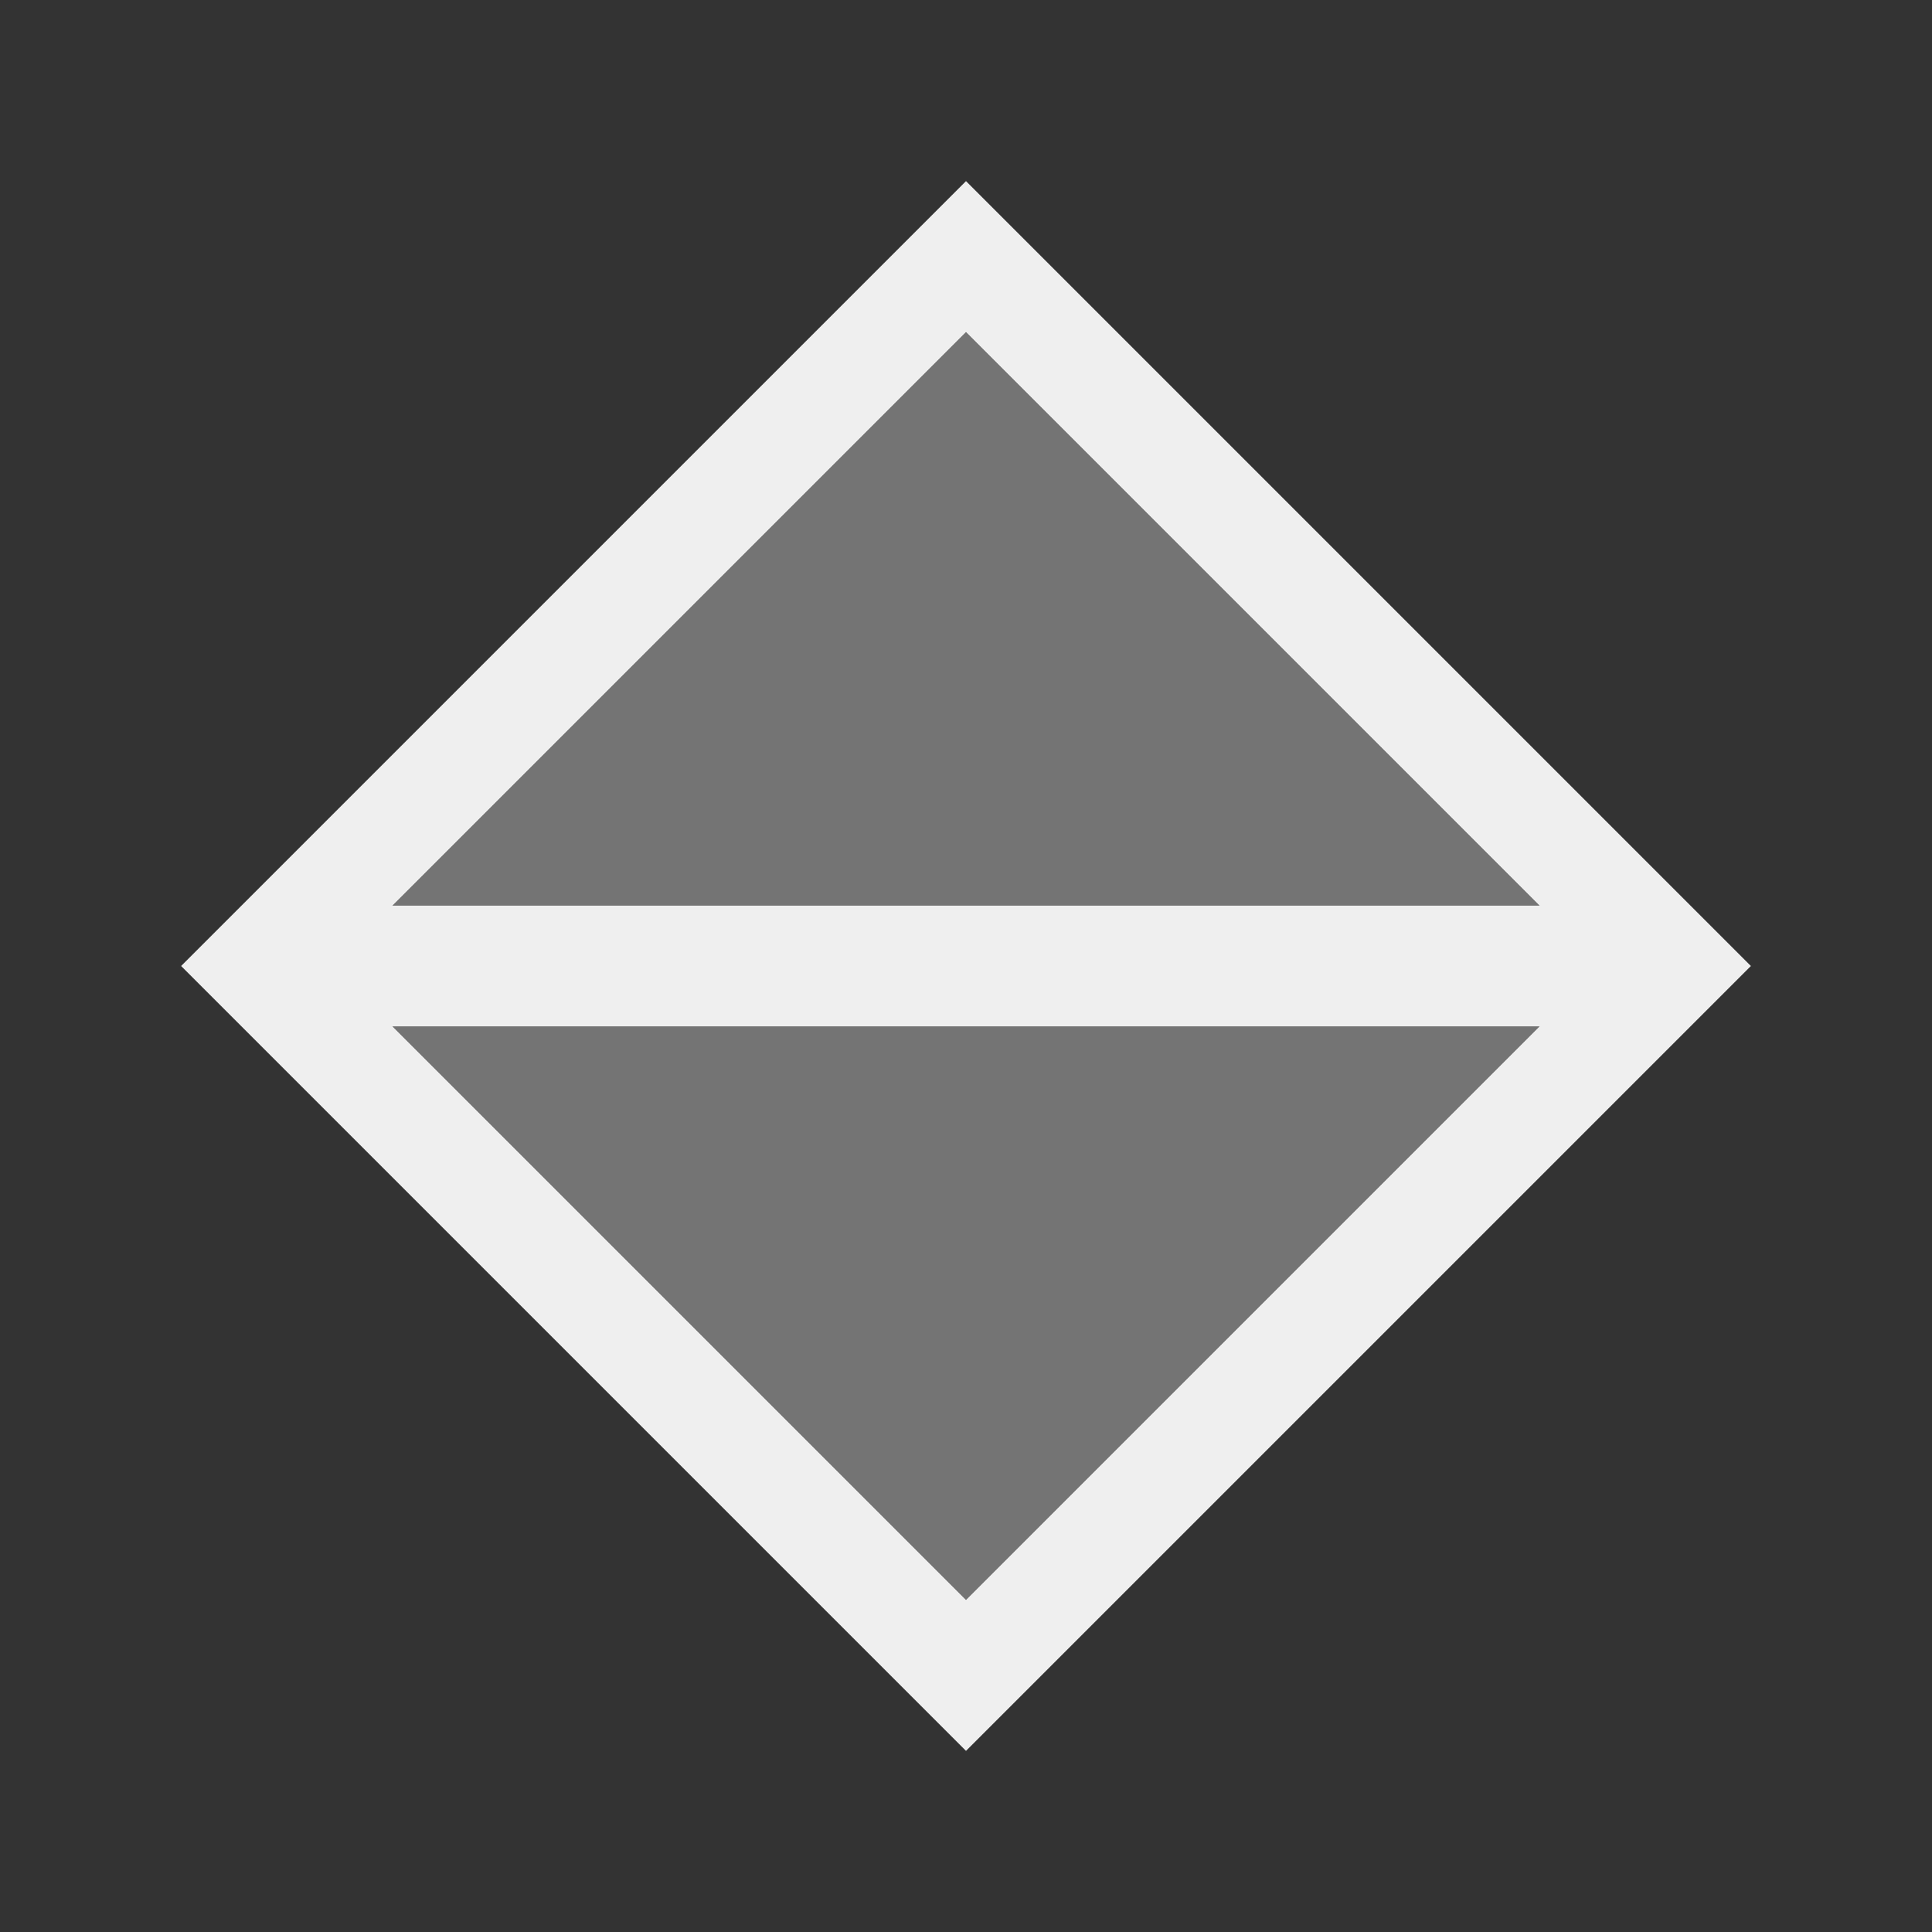 <svg height="32" viewBox="0 0 32 32" width="32" xmlns="http://www.w3.org/2000/svg"><rect x="0" y="0" width="32" height="32" fill="#333333" stroke="none"/><g fill="#efefef" stroke-width="1.3"><path d="m16 3-12 12-1 1 1 1 12 12 13-13zm0 2.5 9.5 9.5h-19zm-9.5 11.5h19l-9.5 9.5z"/><path d="m16 5.5-9.5 9.5h19zm-9.5 11.5 9.5 9.5 9.5-9.5z" opacity=".35"/></g></svg>